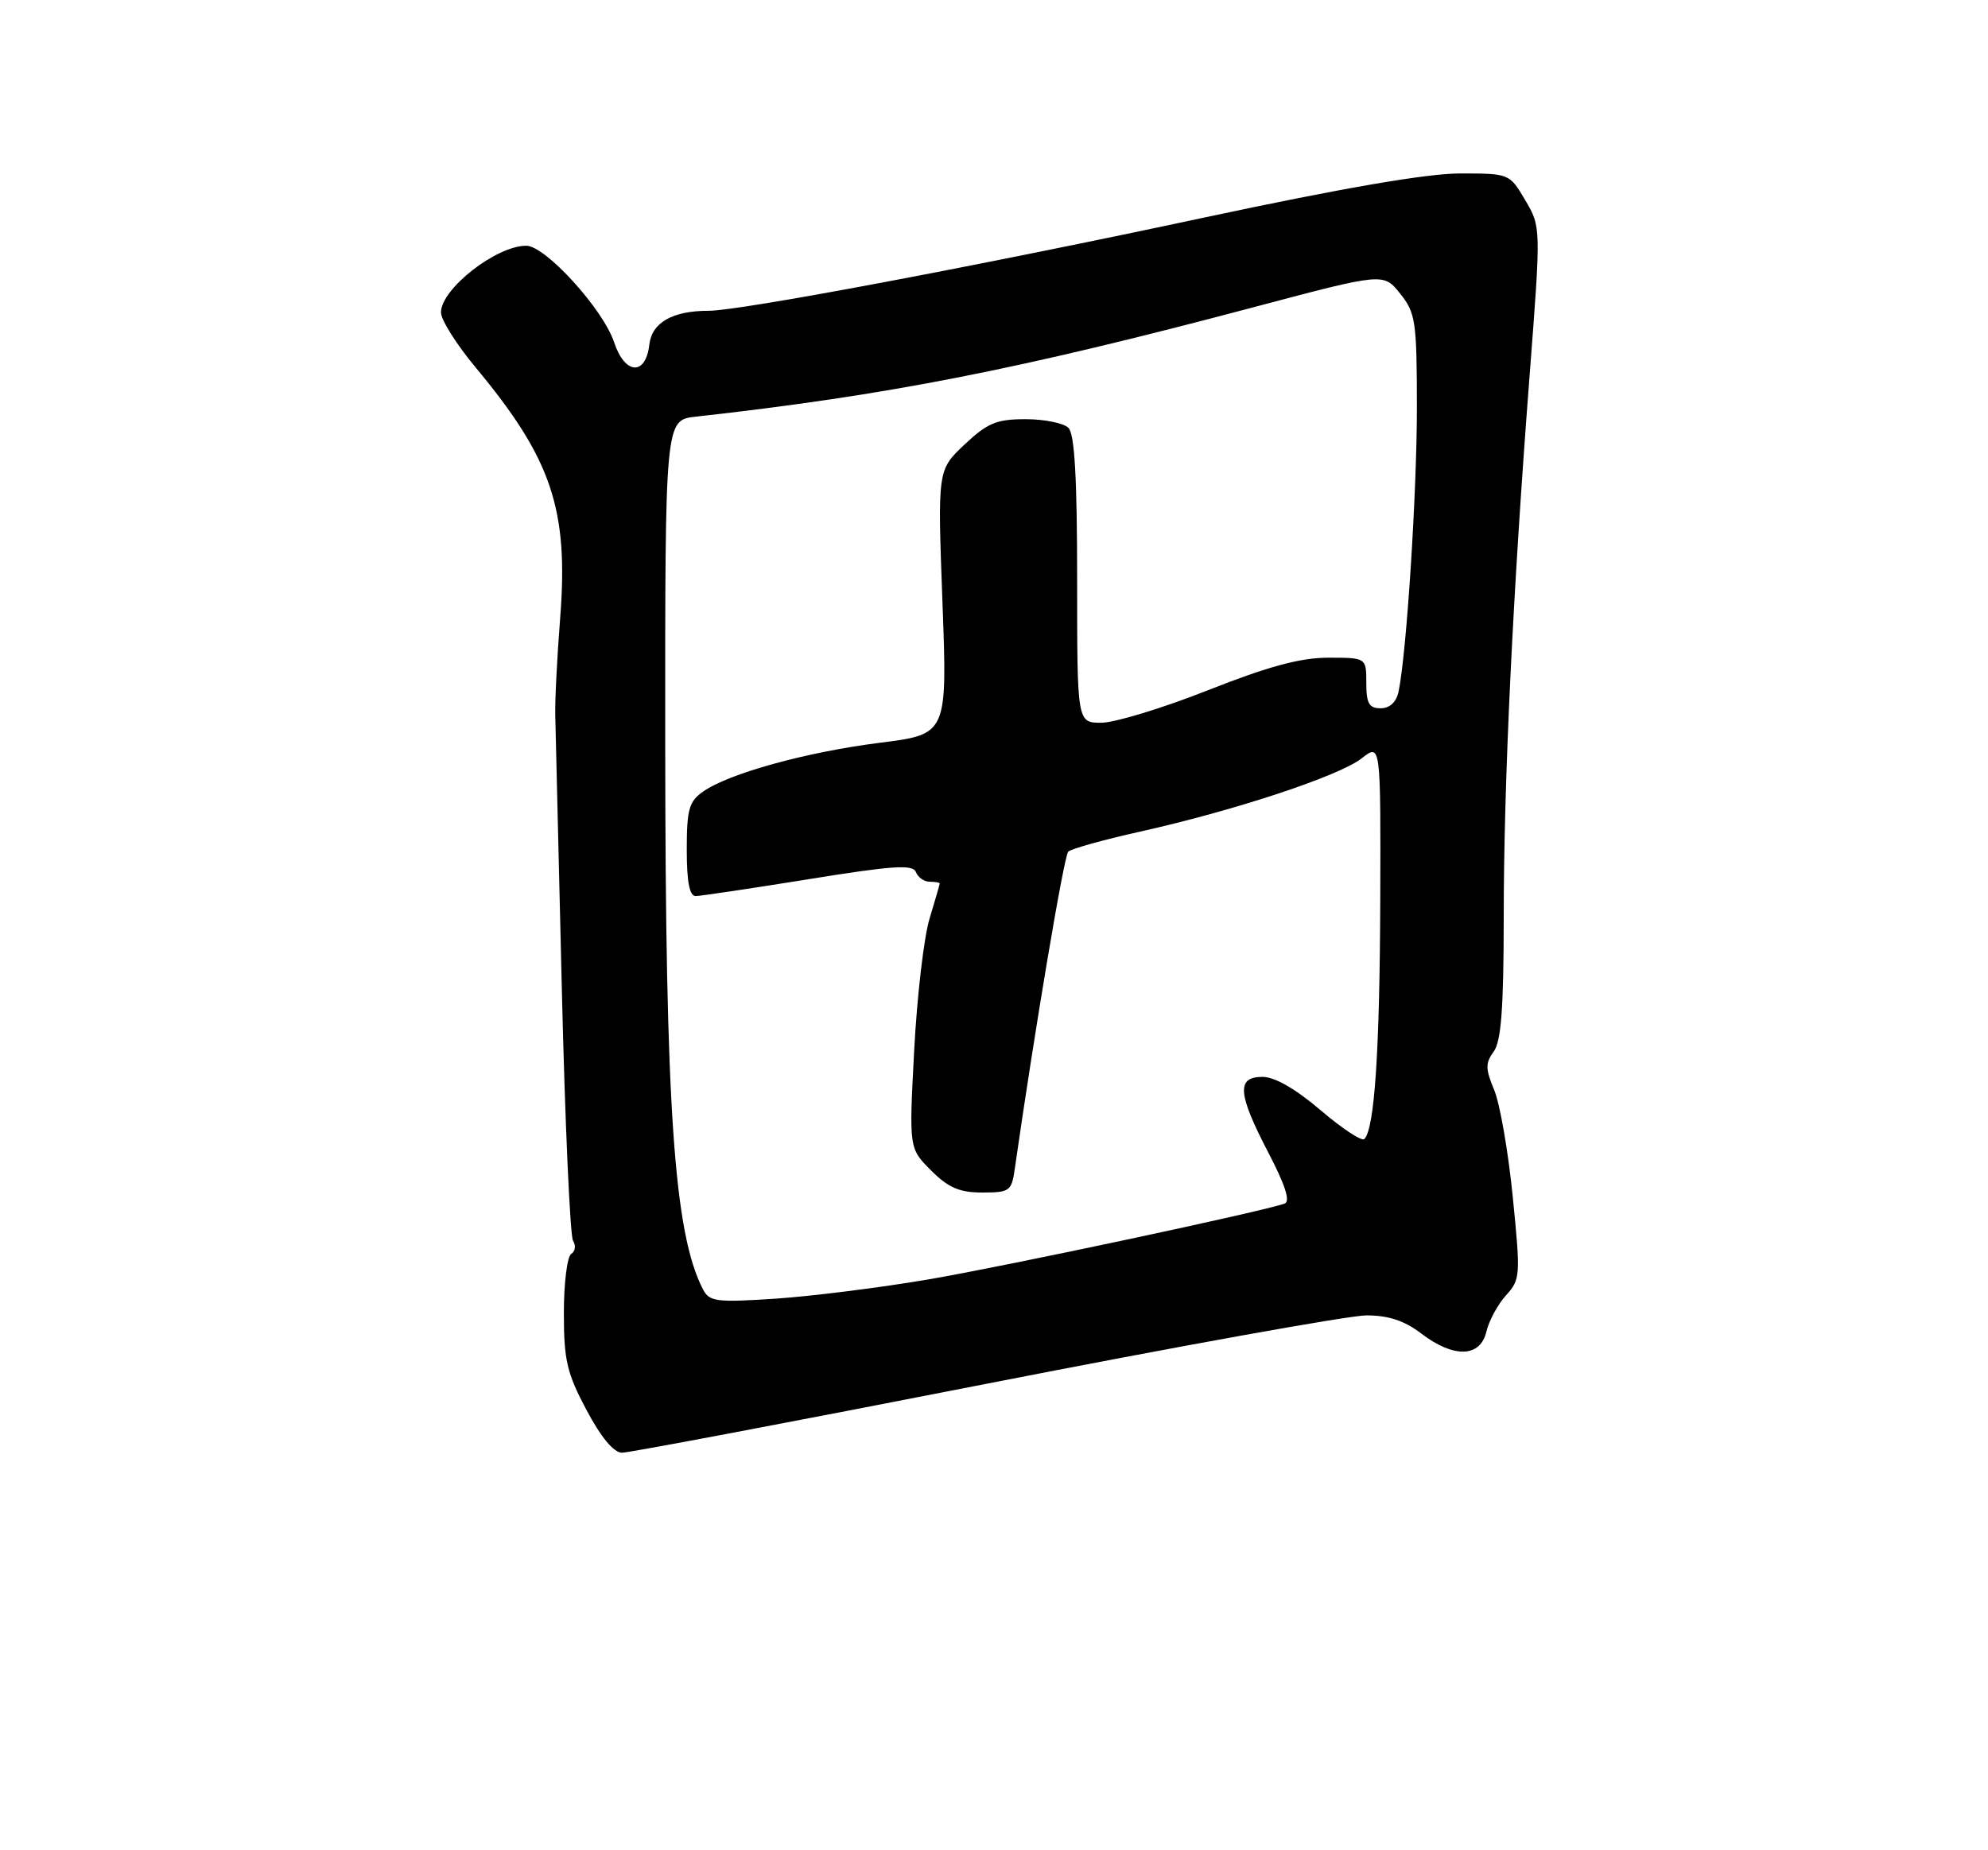 <?xml version="1.0" encoding="UTF-8" standalone="no"?>
<!DOCTYPE svg PUBLIC "-//W3C//DTD SVG 1.1//EN" "http://www.w3.org/Graphics/SVG/1.1/DTD/svg11.dtd" >
<svg xmlns="http://www.w3.org/2000/svg" xmlns:xlink="http://www.w3.org/1999/xlink" version="1.1" viewBox="0 0 275 256">
 <g >
 <path fill="currentColor"
d=" M 136.27 191.50 C 162.90 186.28 186.64 182.00 189.01 182.00 C 192.06 182.00 194.27 182.73 196.59 184.50 C 201.10 187.94 204.76 187.84 205.61 184.25 C 205.97 182.74 207.19 180.48 208.33 179.22 C 210.32 177.04 210.35 176.50 209.26 165.60 C 208.64 159.35 207.48 152.70 206.69 150.81 C 205.47 147.89 205.46 147.09 206.63 145.49 C 207.66 144.08 208.00 139.50 208.01 127.06 C 208.01 108.36 209.26 82.22 211.59 51.95 C 213.17 31.41 213.17 31.41 210.99 27.70 C 208.81 24.01 208.79 24.00 201.97 24.00 C 197.40 24.00 185.79 26.00 166.87 30.04 C 135.07 36.85 102.36 43.00 98.02 43.00 C 93.02 43.00 90.17 44.63 89.82 47.69 C 89.32 52.04 86.43 51.85 84.95 47.36 C 83.44 42.79 75.45 34.00 72.80 34.00 C 68.64 34.00 61.00 39.98 61.00 43.23 C 61.00 44.25 63.16 47.69 65.81 50.86 C 76.31 63.48 78.66 70.46 77.49 85.48 C 77.06 90.99 76.75 97.08 76.81 99.00 C 76.86 100.92 77.27 117.80 77.71 136.50 C 78.15 155.20 78.86 171.03 79.27 171.68 C 79.69 172.33 79.58 173.14 79.02 173.49 C 78.46 173.84 78.00 177.52 78.00 181.67 C 78.00 188.22 78.42 190.00 81.14 195.11 C 83.16 198.91 84.91 201.00 86.05 201.00 C 87.03 201.00 109.63 196.72 136.27 191.50 Z  M 97.24 178.39 C 93.24 170.65 92.04 153.30 92.02 102.81 C 92.00 58.12 92.00 58.12 96.25 57.65 C 122.82 54.69 140.97 51.13 173.63 42.45 C 191.38 37.74 191.38 37.74 193.68 40.62 C 195.82 43.29 195.99 44.44 196.00 56.33 C 196.00 68.27 194.56 90.60 193.45 95.75 C 193.14 97.16 192.23 98.00 190.98 98.00 C 189.38 98.00 189.00 97.32 189.00 94.50 C 189.00 91.00 189.00 91.00 183.75 91.00 C 179.89 91.00 175.49 92.19 167.10 95.50 C 160.83 97.98 154.19 100.00 152.35 100.00 C 149.00 100.00 149.00 100.00 149.00 80.20 C 149.00 66.13 148.65 60.05 147.80 59.20 C 147.14 58.54 144.47 58.00 141.87 58.00 C 137.84 58.00 136.60 58.52 133.42 61.51 C 129.69 65.03 129.69 65.03 130.37 83.31 C 131.05 101.59 131.05 101.59 121.72 102.77 C 111.56 104.05 100.80 107.02 97.25 109.53 C 95.31 110.89 95.00 112.01 95.00 117.56 C 95.00 122.05 95.38 123.99 96.25 123.98 C 96.94 123.97 103.95 122.92 111.84 121.65 C 123.53 119.76 126.28 119.58 126.70 120.66 C 126.98 121.40 127.84 122.00 128.61 122.00 C 129.37 122.00 130.00 122.11 129.99 122.25 C 129.98 122.39 129.35 124.58 128.58 127.12 C 127.81 129.66 126.85 137.85 126.46 145.31 C 125.74 158.89 125.74 158.89 128.79 161.94 C 131.19 164.34 132.72 165.00 135.88 165.00 C 139.66 165.00 139.94 164.80 140.37 161.75 C 143.15 142.37 147.18 118.42 147.77 117.84 C 148.17 117.44 152.66 116.19 157.73 115.06 C 170.75 112.16 185.28 107.36 188.37 104.92 C 191.00 102.85 191.00 102.85 190.93 124.68 C 190.86 145.39 190.14 156.20 188.73 157.60 C 188.38 157.95 185.66 156.16 182.69 153.62 C 179.22 150.66 176.34 149.00 174.64 149.00 C 171.02 149.00 171.20 151.31 175.45 159.48 C 177.79 163.96 178.52 166.24 177.70 166.53 C 174.70 167.62 139.29 175.16 128.50 177.01 C 121.90 178.14 112.39 179.34 107.36 179.68 C 99.06 180.23 98.13 180.11 97.24 178.39 Z "/>
</g>
</svg>